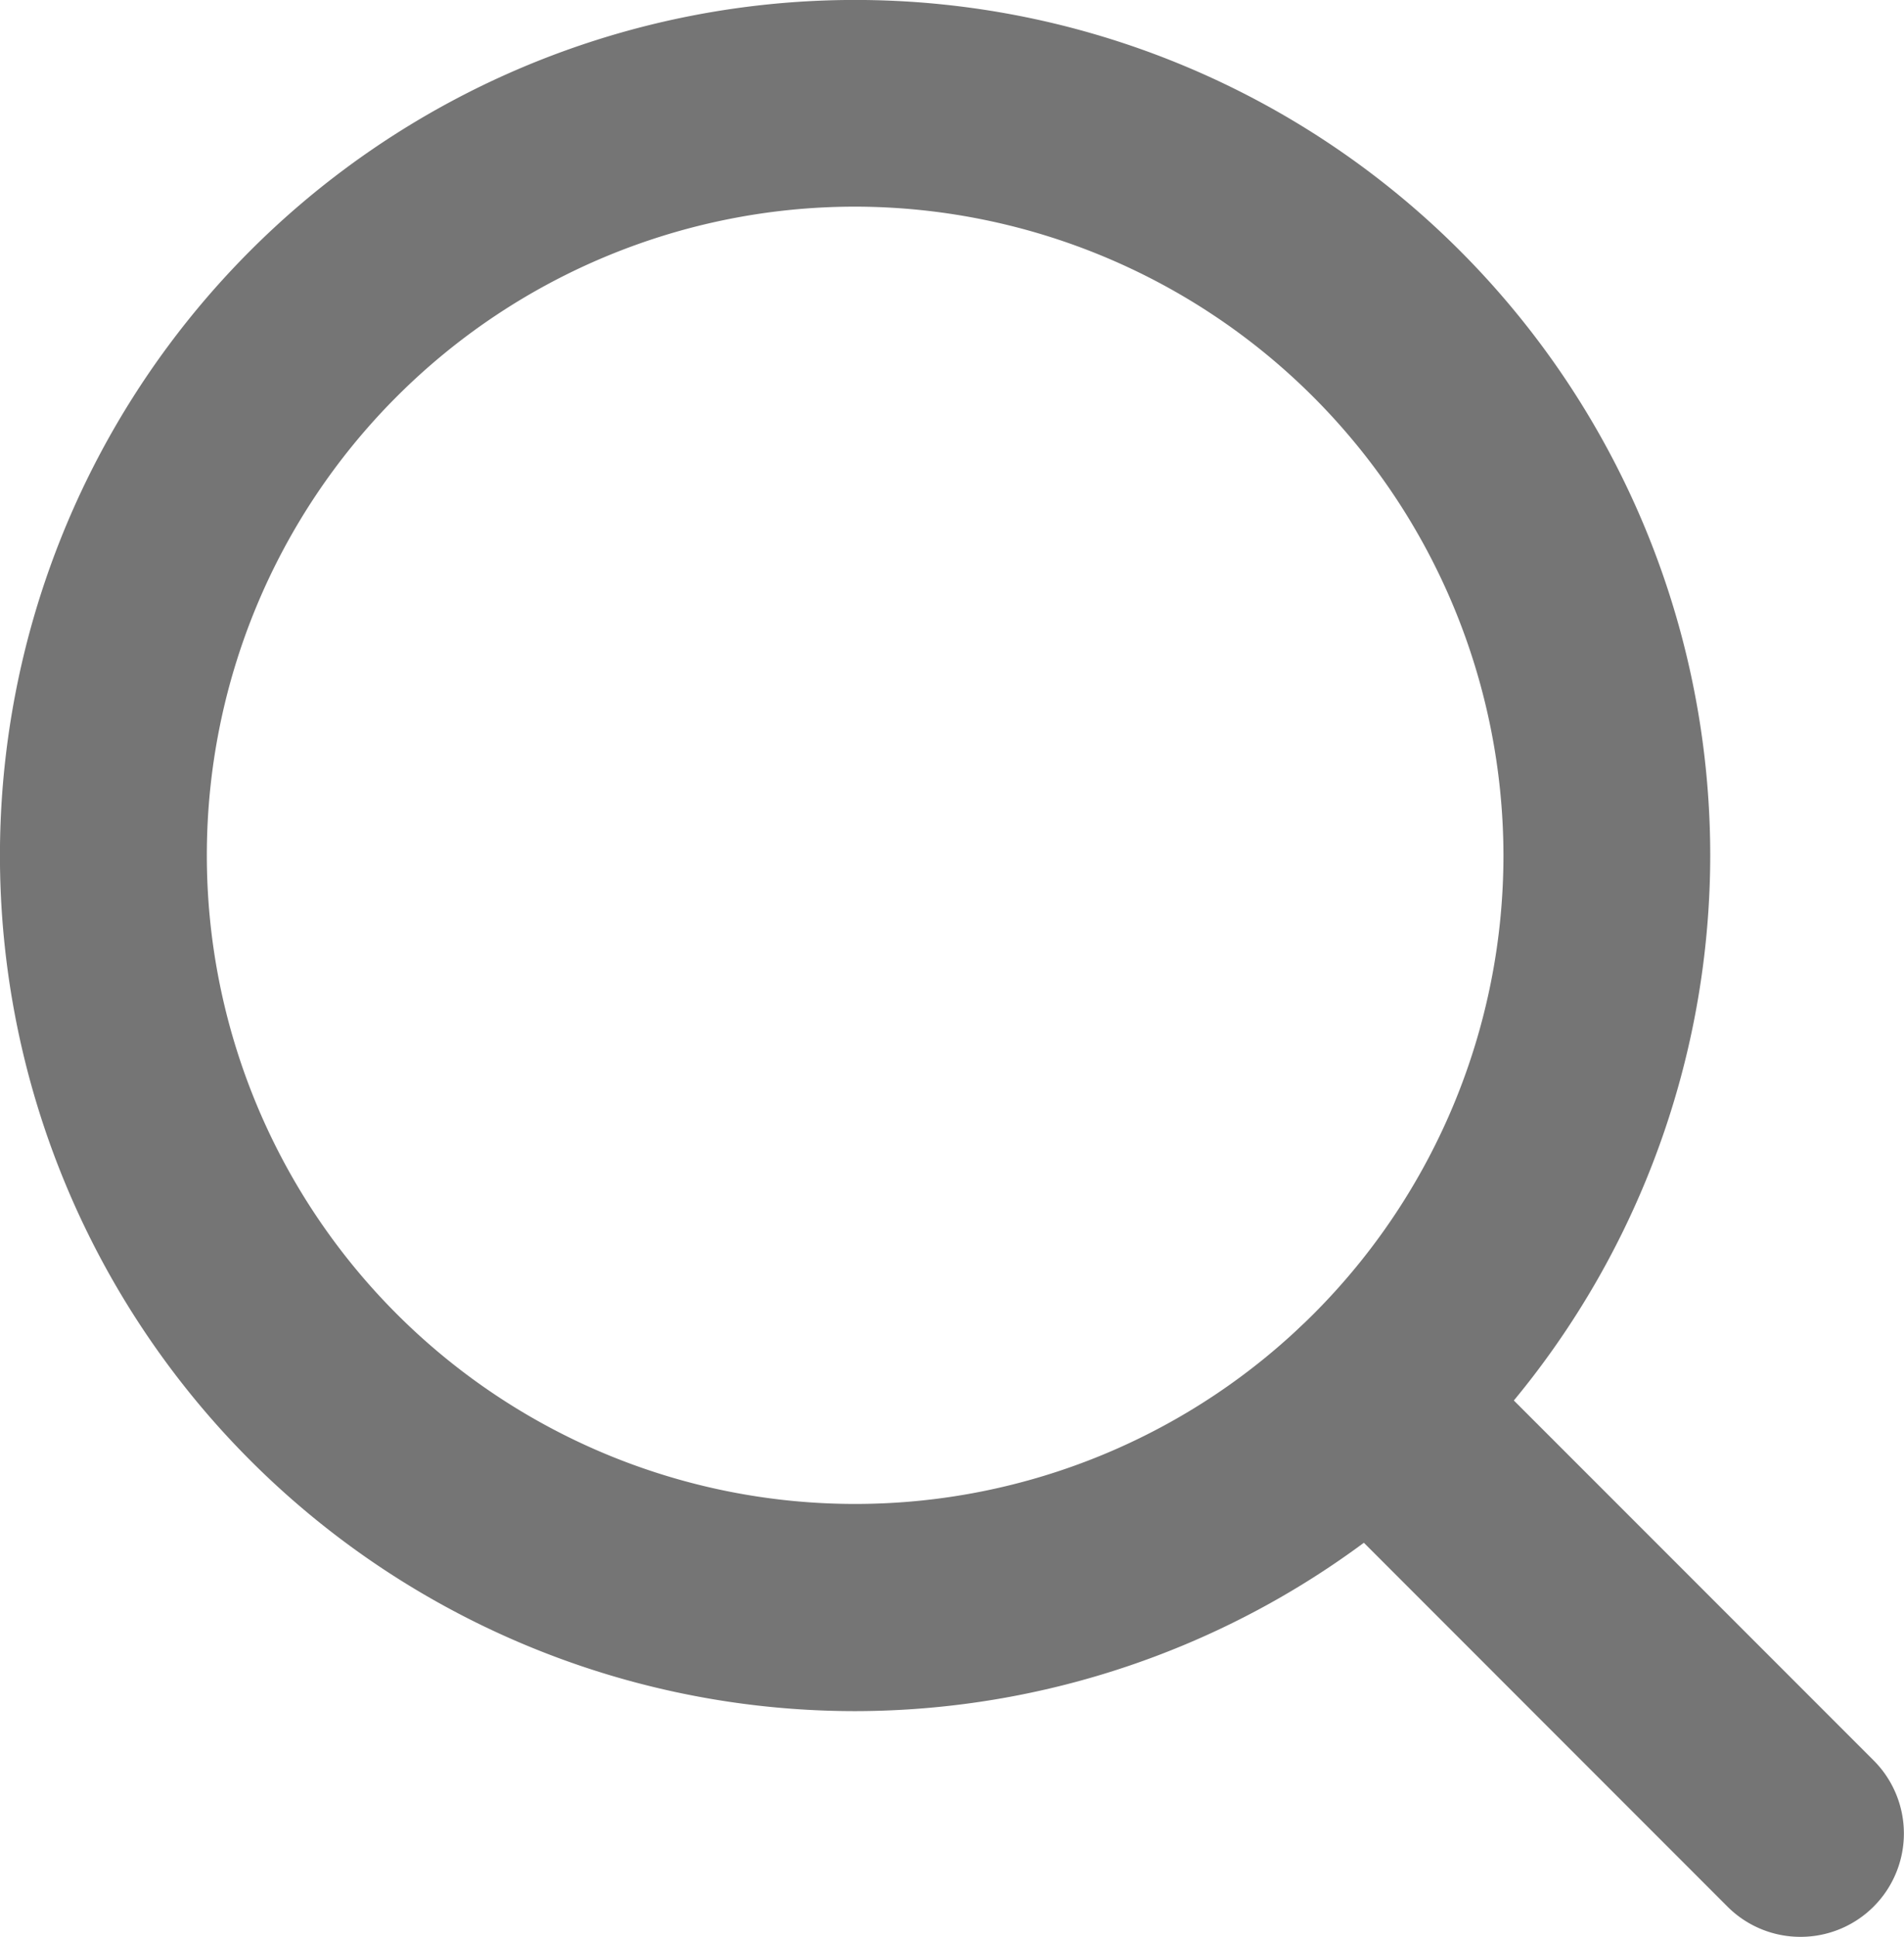<svg xmlns="http://www.w3.org/2000/svg" xmlns:xlink="http://www.w3.org/1999/xlink" width="39.354" height="40.012" viewBox="0 0 39.354 40.012">
  <defs>
    <clipPath id="clip-path">
      <rect id="Rectangle_67" data-name="Rectangle 67" width="39.354" height="40.012" fill="#757575"/>
    </clipPath>
  </defs>
  <g id="search" transform="translate(0 0)">
    <g id="Group_173" data-name="Group 173" transform="translate(0 0)" clip-path="url(#clip-path)">
      <path id="Path_231" data-name="Path 231" d="M17.675,35.349A17.675,17.675,0,1,1,35.349,17.675,17.694,17.694,0,0,1,17.675,35.349m0-31.08a13.4,13.4,0,1,0,13.4,13.4,13.42,13.42,0,0,0-13.4-13.4" transform="translate(0 0)" fill="#757575"/>
      <path id="Path_232" data-name="Path 232" d="M60.1,63.472a2.131,2.131,0,0,1-1.51-.625L49.7,53.956a2.135,2.135,0,0,1,3.019-3.02l8.892,8.891a2.135,2.135,0,0,1-1.51,3.645" transform="translate(-22.885 -23.46)" fill="#757575"/>
    </g>
  </g>
</svg>
